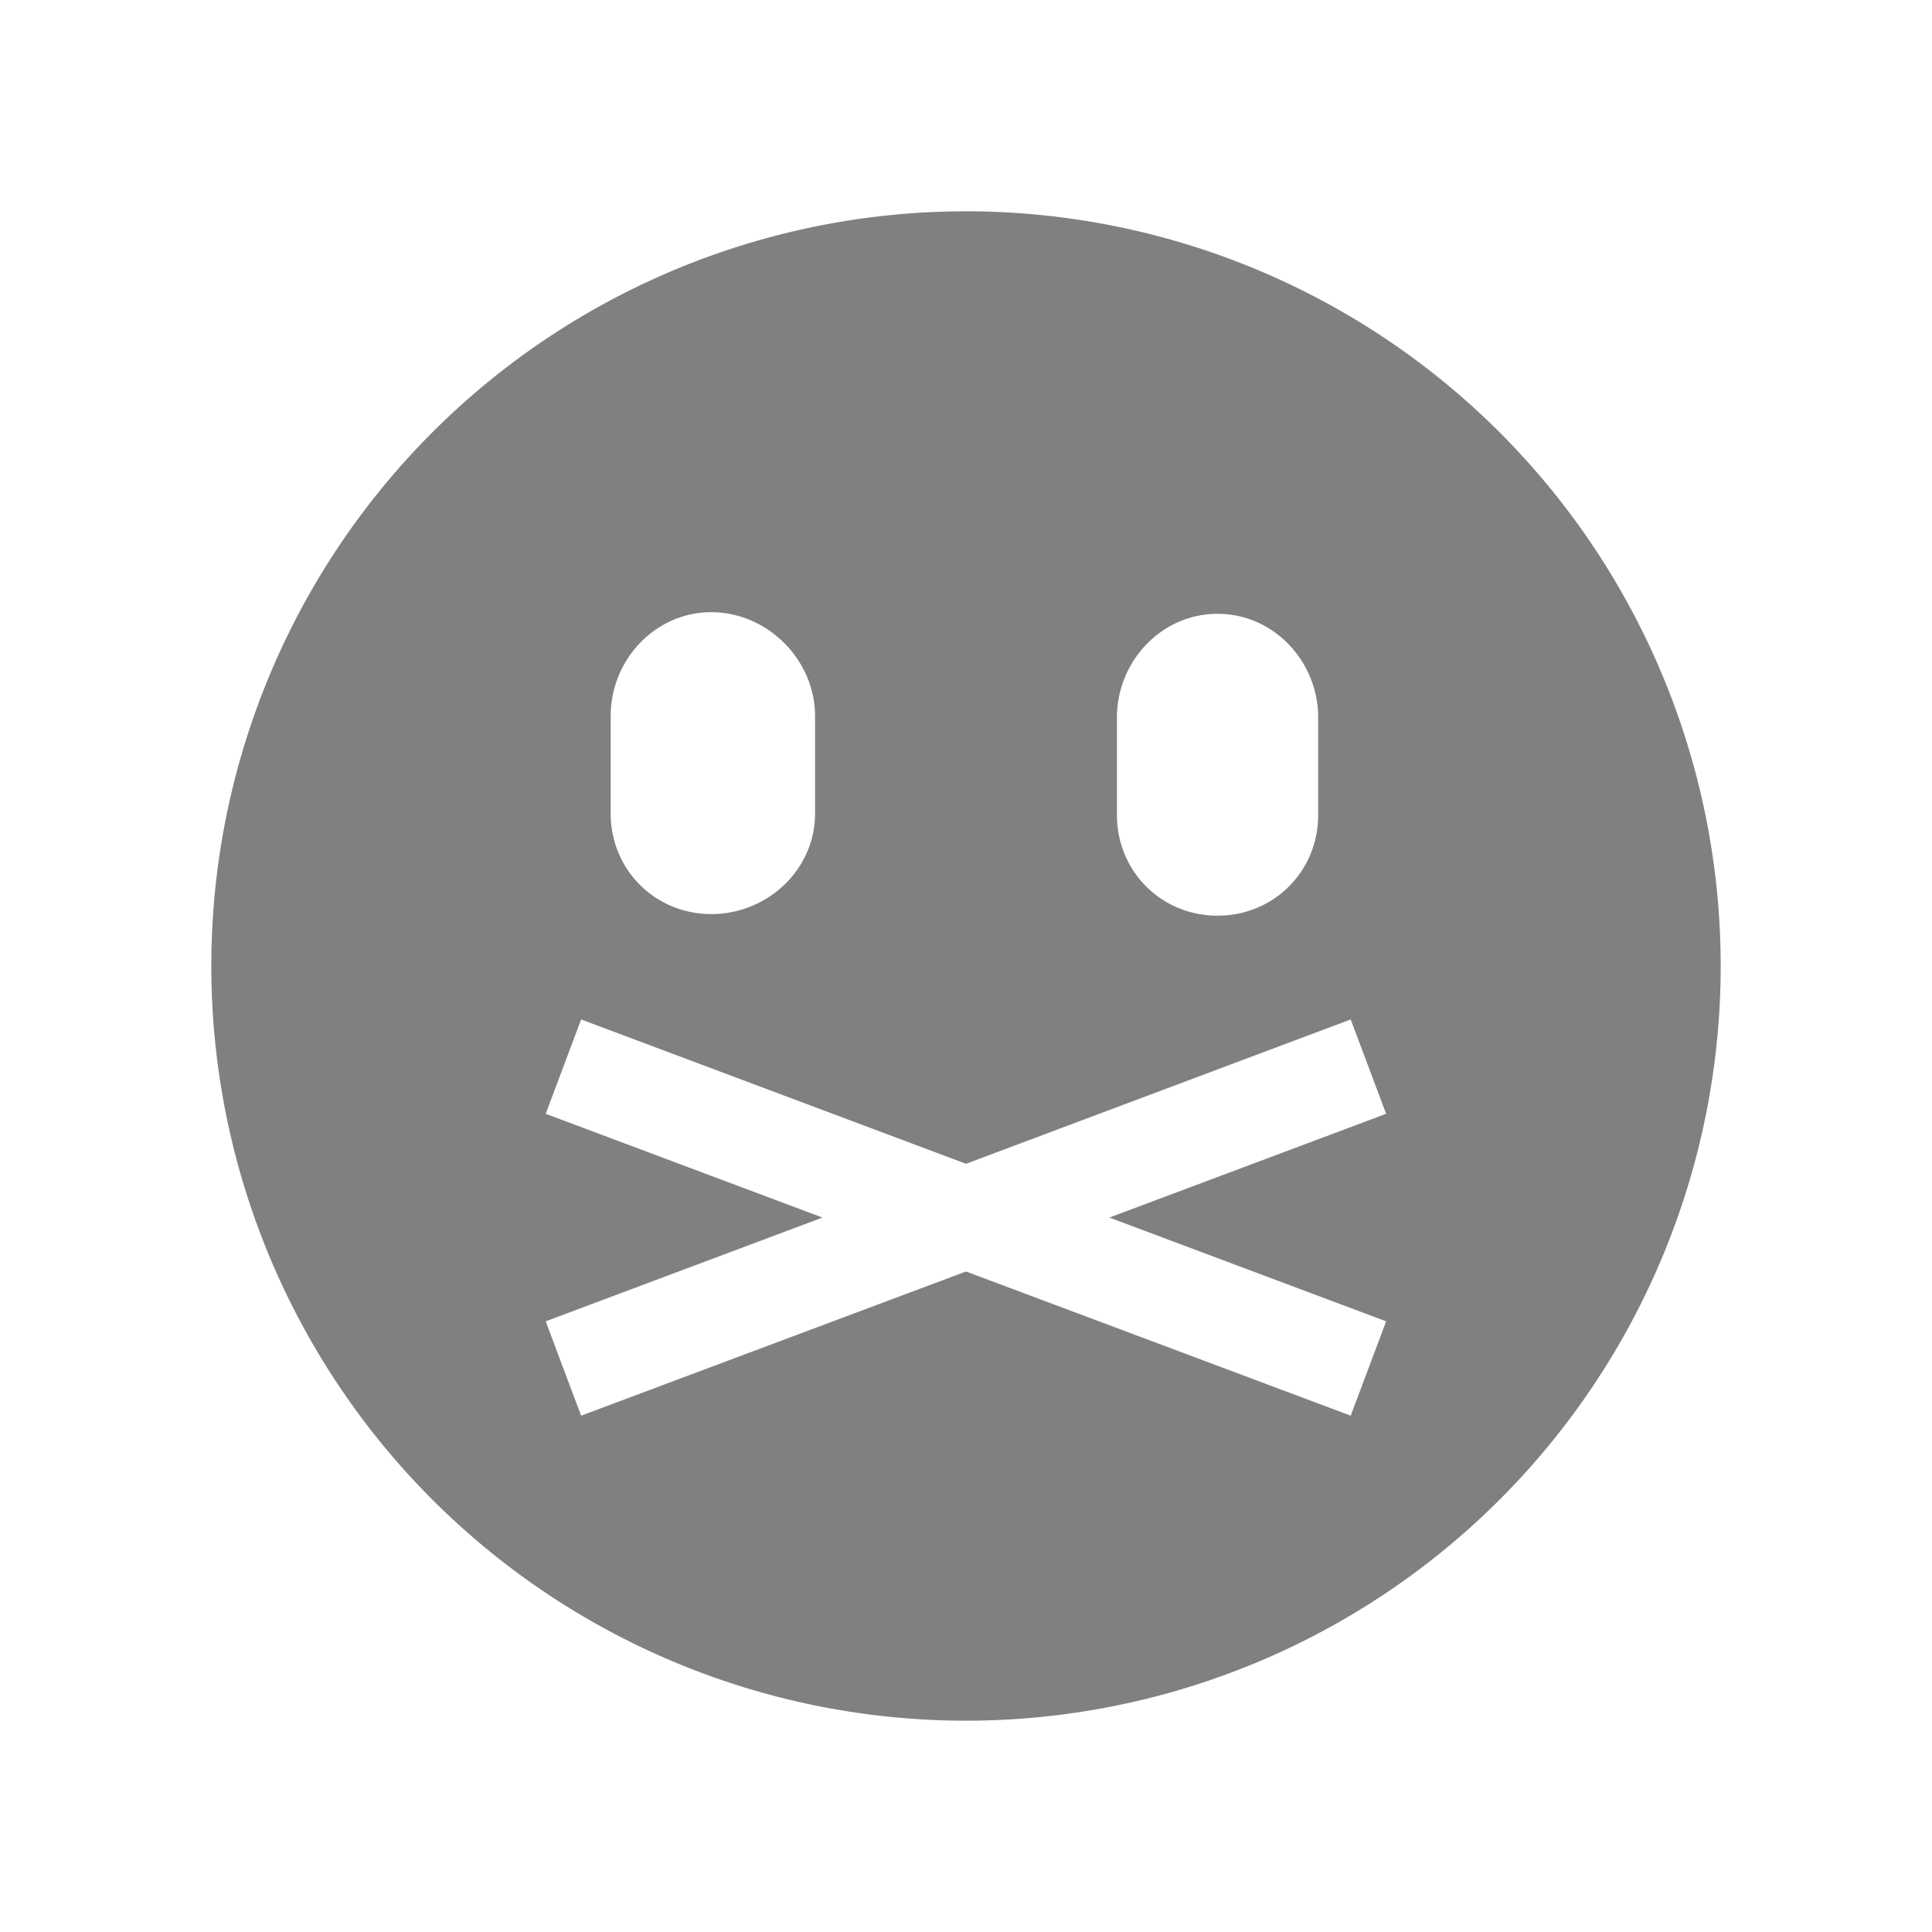 <?xml version="1.0" encoding="UTF-8" standalone="no"?>
<svg
   viewBox="0 0 24 24"
   width="24"
   height="24"
   version="1.1"
   id="svg4"
   sodipodi:docname="shutmouth-filled.svg"
   inkscape:version="1.2 (1:1.2.1+202207142221+cd75a1ee6d)"
   xmlns:inkscape="http://www.inkscape.org/namespaces/inkscape"
   xmlns:sodipodi="http://sodipodi.sourceforge.net/DTD/sodipodi-0.dtd"
   xmlns="http://www.w3.org/2000/svg"
   xmlns:svg="http://www.w3.org/2000/svg"
   xmlns:rdf="http://www.w3.org/1999/02/22-rdf-syntax-ns#"
   xmlns:cc="http://creativecommons.org/ns#"
   xmlns:dc="http://purl.org/dc/elements/1.1/">
  <defs
     id="defs8" />
  <sodipodi:namedview
     pagecolor="#ffffff"
     bordercolor="#666666"
     borderopacity="1"
     objecttolerance="10"
     gridtolerance="10"
     guidetolerance="10"
     inkscape:pageopacity="0"
     inkscape:pageshadow="2"
     inkscape:window-width="1920"
     inkscape:window-height="1016"
     id="namedview6"
     showgrid="true"
     inkscape:zoom="27.5"
     inkscape:cx="6.5454545"
     inkscape:cy="10.454545"
     inkscape:window-x="0"
     inkscape:window-y="0"
     inkscape:window-maximized="1"
     inkscape:current-layer="svg4"
     inkscape:pagecheckerboard="0"
     inkscape:showpageshadow="2"
     inkscape:deskcolor="#d1d1d1">
    <inkscape:grid
       type="xygrid"
       id="grid1436" />
    <inkscape:grid
       type="xygrid"
       id="grid1438"
       dotted="true"
       spacingx="0.5"
       spacingy="0.5"
       empspacing="10" />
  </sodipodi:namedview>
  <path
     id="path993"
     style="fill:#808080;fill-opacity:1;fill-rule:evenodd;stroke:none;stroke-width:0.75;stroke-linecap:square;stroke-linejoin:round;stroke-opacity:1"
     d="M 11.953 2.625 A 9.375 9.375 0 0 0 2.625 12 A 9.375 9.375 0 0 0 12 21.375 A 9.375 9.375 0 0 0 21.375 12 A 9.375 9.375 0 0 0 12 2.625 A 9.375 9.375 0 0 0 11.953 2.625 z M 8.836 7.605 C 9.534 7.605 10.125 8.197 10.125 8.895 L 10.125 10.105 C 10.125 10.803 9.534 11.355 8.836 11.355 C 8.138 11.355 7.586 10.803 7.586 10.105 L 7.586 8.895 C 7.586 8.197 8.138 7.605 8.836 7.605 z M 15.125 7.625 C 15.823 7.625 16.375 8.216 16.375 8.914 L 16.375 10.125 C 16.375 10.823 15.823 11.375 15.125 11.375 C 14.427 11.375 13.875 10.823 13.875 10.125 L 13.875 8.914 C 13.875 8.216 14.427 7.625 15.125 7.625 z M 7.219 12.664 L 12 14.457 L 16.779 12.664 L 17.219 13.836 L 13.781 15.125 L 17.219 16.414 L 16.779 17.586 L 12 15.795 L 7.219 17.586 L 6.779 16.414 L 10.217 15.125 L 6.779 13.836 L 7.219 12.664 z " />
</svg>
